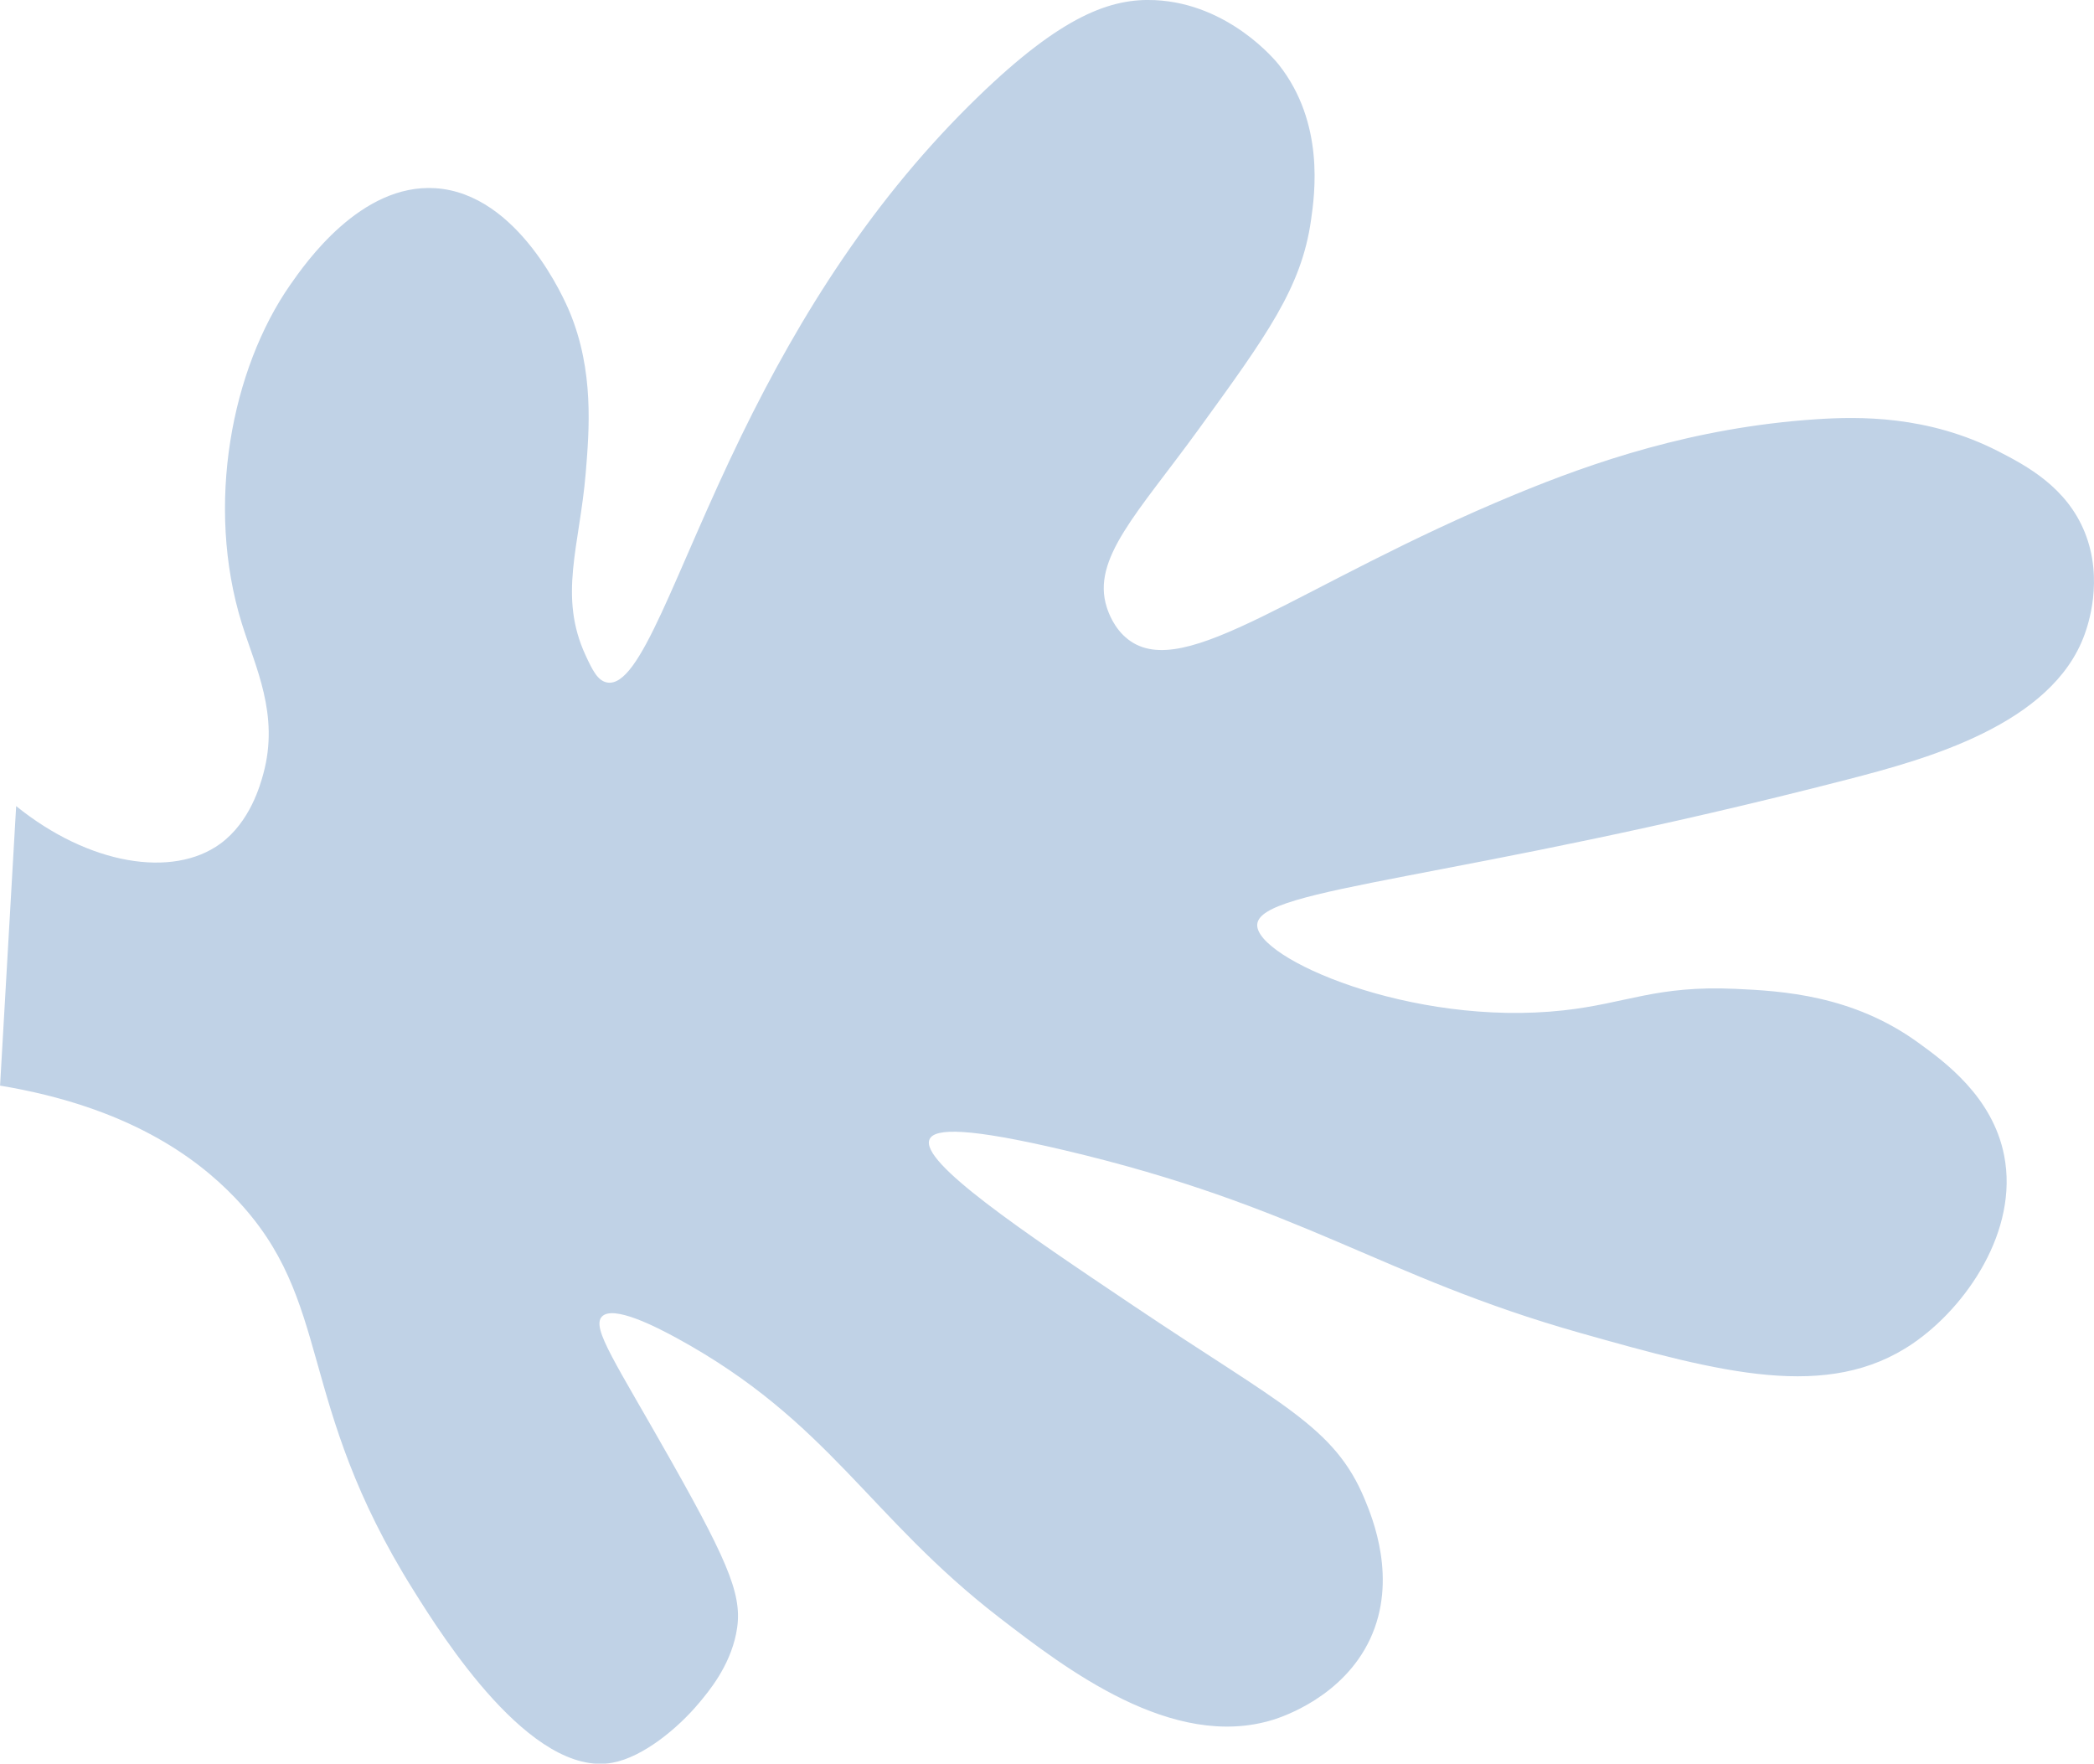<?xml version="1.0" encoding="UTF-8"?>
<svg id="Layer_2" data-name="Layer 2" xmlns="http://www.w3.org/2000/svg" viewBox="0 0 296.87 250.03">
  <defs>
    <style>
      .cls-1 {
        fill: #c0d2e6;
      }
    </style>
  </defs>
  <g id="Layer_1-2" data-name="Layer 1">
    <path class="cls-1" d="m2.29,114.28c10.3,8.33,22.2,10.26,28.95,5.33,4.23-3.1,5.66-8.33,6.09-9.9,2.3-8.41-1.12-15.11-3.05-21.33-5.2-16.78-1.44-36.09,6.86-47.99,2.19-3.14,10.02-14.38,20.57-13.71,11.82.75,18.38,15.93,19.04,17.52,3.49,8.37,2.79,16.75,2.29,22.85-.87,10.41-3.92,17.47,0,25.9.94,2.02,1.69,3.58,3.05,3.81,4.68.79,9.45-15.36,19.04-35.04,8.34-17.12,18.78-33.72,33.52-47.99C150.61,2.14,157.54-.28,163.77.02c10.5.51,17.12,8.64,17.52,9.14,6.53,8.28,5.11,18.32,4.57,22.09-1.36,9.54-6.24,16.26-16,29.71-8.54,11.76-15.16,18.26-12.95,25.14.18.55.95,2.96,3.05,4.57,8.01,6.14,24.2-7.9,54.84-20.57,10.91-4.51,25.22-9.5,42.66-10.66,5.97-.4,15.87-.59,25.9,4.57,3.97,2.04,9.6,5.05,12.19,11.43,2.75,6.78.41,13.32,0,14.47-4.6,12.86-22.63,17.75-33.52,20.57-55.38,14.3-83.4,15.31-83.79,20.57-.35,4.75,21.78,14.57,43.42,12.19,8.99-.99,13.11-3.56,24.38-3.05,6.61.3,16.6.88,25.9,7.62,3.7,2.68,10.55,7.64,12.19,16,2.09,10.65-5.36,21.48-12.95,26.66-12.02,8.21-27.17,4.16-47.23-1.52-28.27-8-39.25-17.92-73.13-25.9-13.44-3.16-18.33-3.16-19.04-1.52-1.4,3.22,13.21,13.04,28.95,23.61,20.88,14.03,28.46,17.05,32.75,27.42,1.08,2.6,4.71,11.36.76,19.81-3.84,8.21-12.45,11.03-13.71,11.43-14.31,4.45-29.5-7.27-38.85-14.47-18.52-14.28-24.11-27.81-45.7-39.61-2.95-1.61-9.09-4.77-10.66-3.05-1.49,1.63,2.01,6.58,9.9,20.57,8.56,15.16,10.15,19.42,9.14,24.38-.96,4.71-3.89,8.19-5.33,9.9-2.89,3.44-7.81,7.57-12.19,8.38-11.55,2.13-24.14-17.93-28.18-24.38-16.96-27.02-11.21-40.95-25.35-55.72-5.47-5.71-15.2-12.89-33.3-15.89"/>
  </g>
</svg>